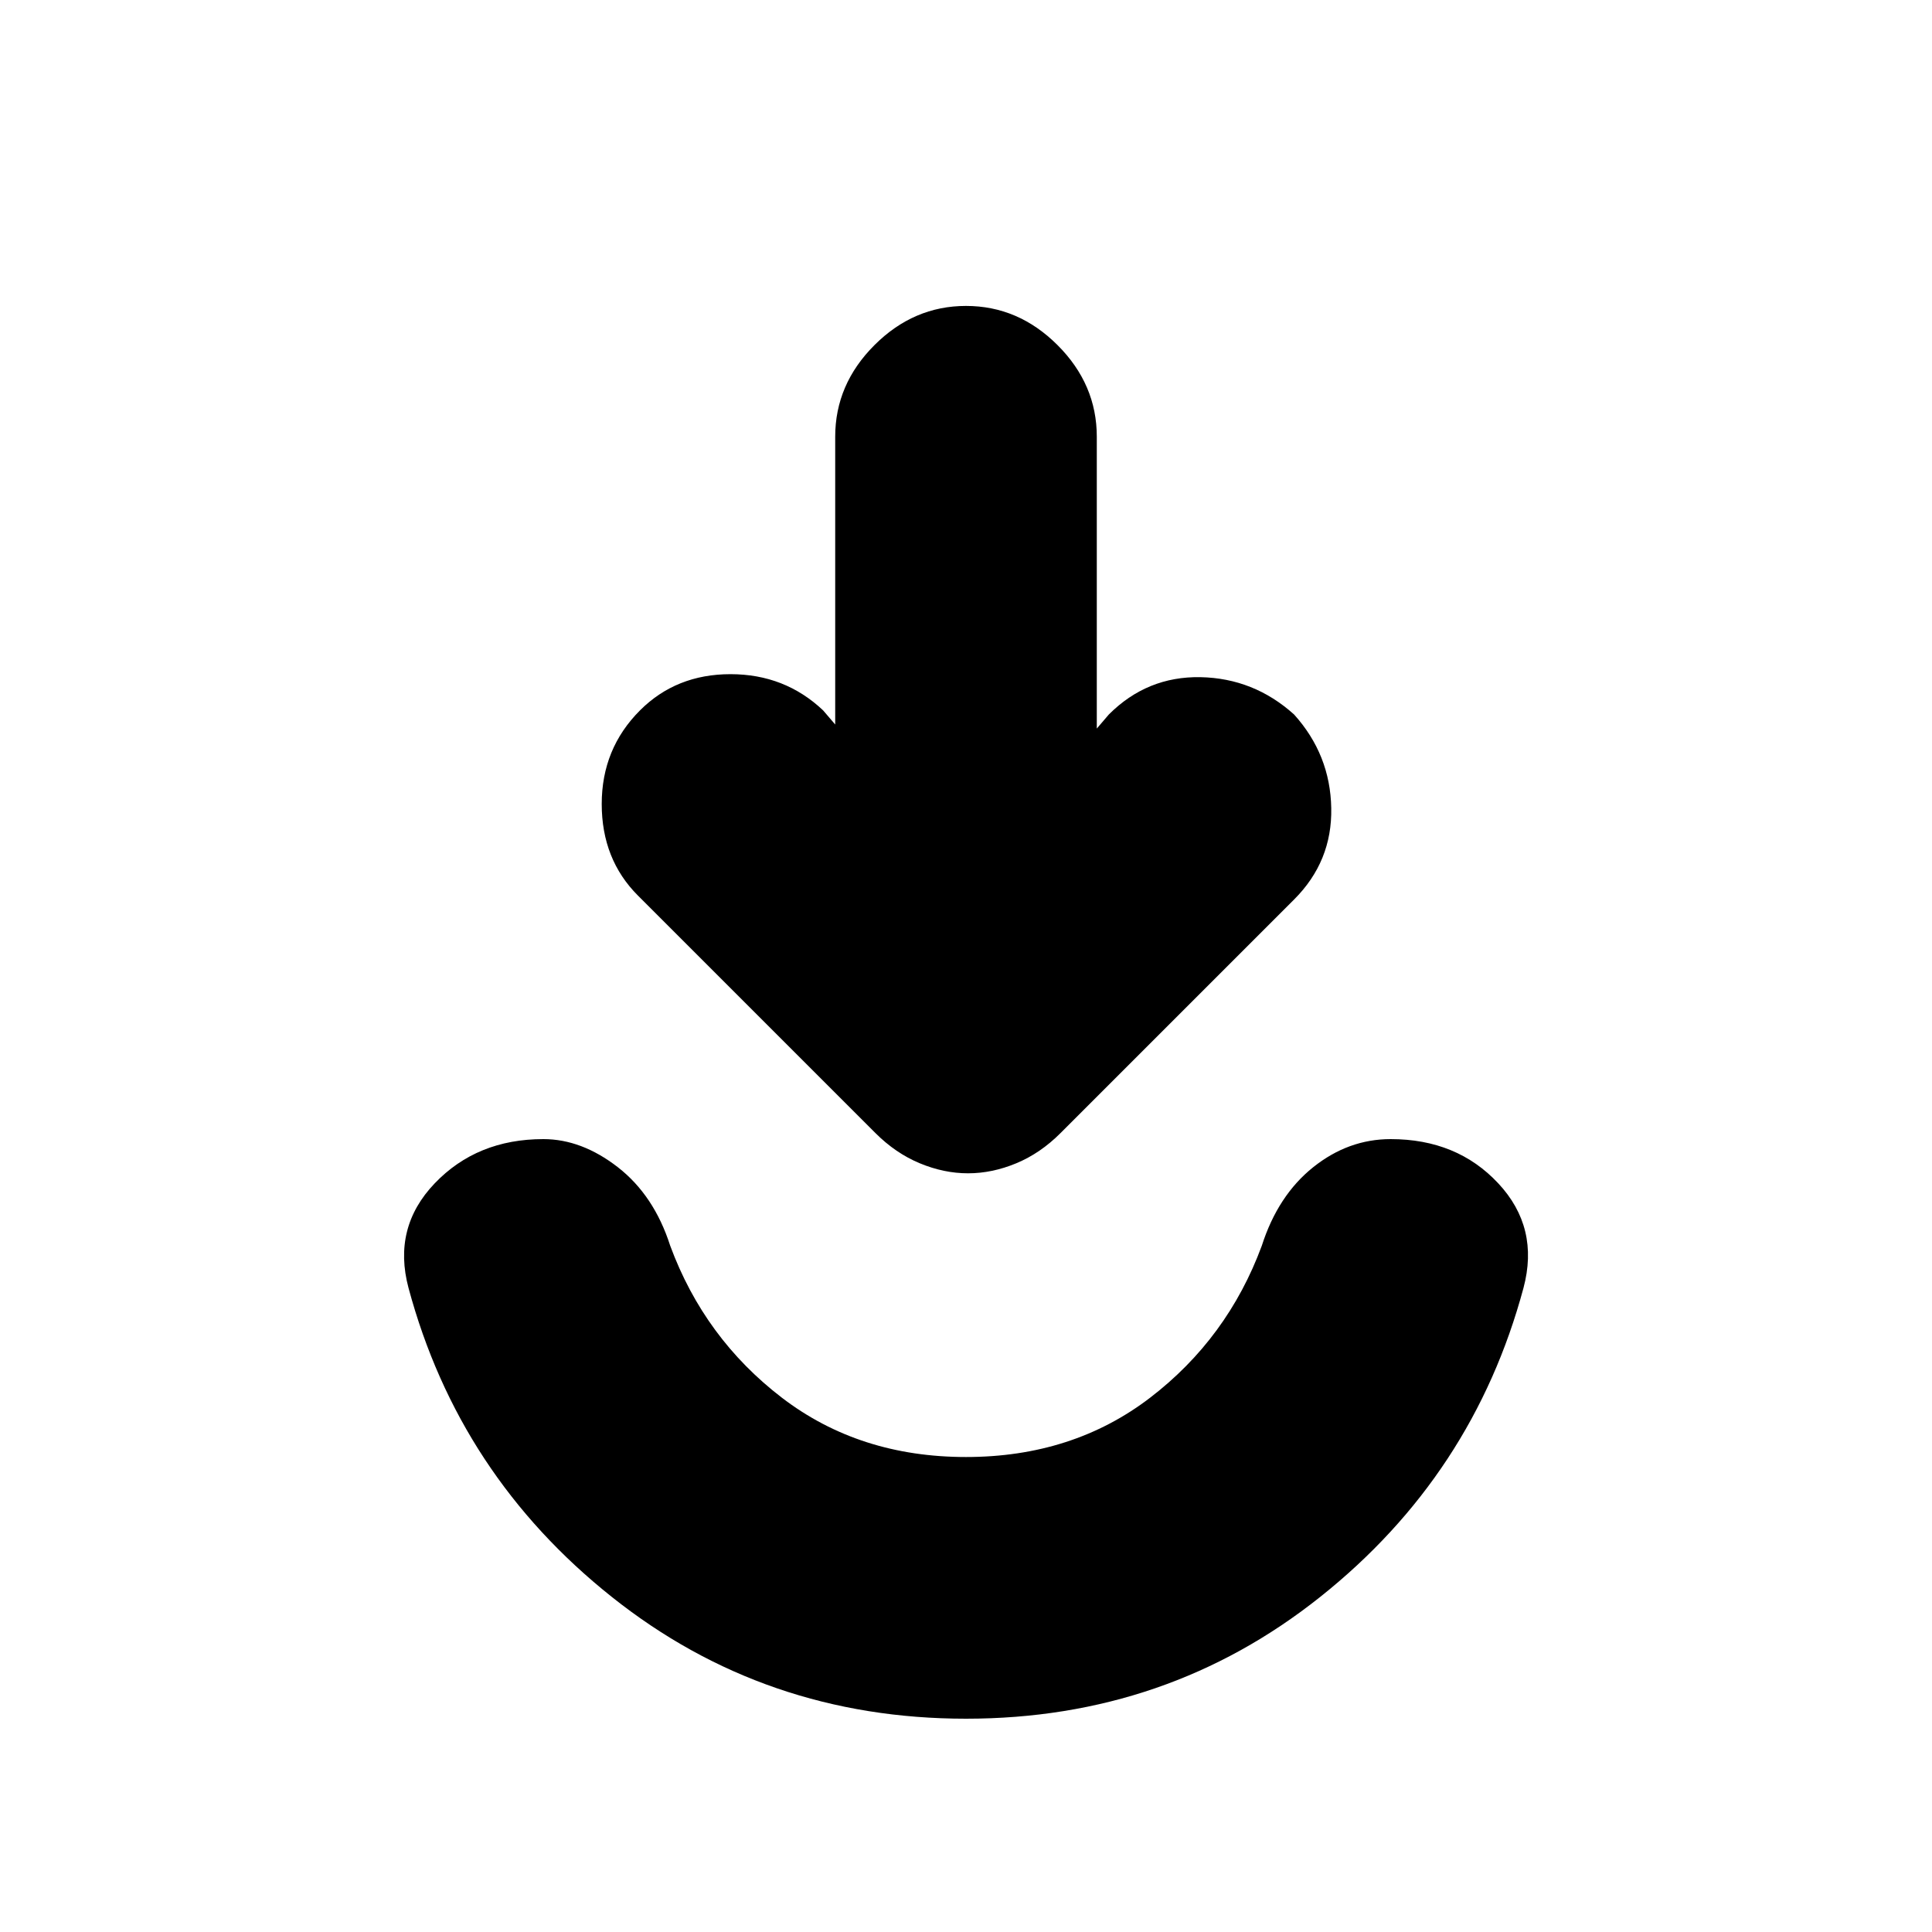 <svg xmlns="http://www.w3.org/2000/svg" height="20" width="20"><path d="M10 17.792q-2.083 0-3.667-1.261-1.583-1.26-2.104-3.198-.167-.625.271-1.083.438-.458 1.125-.458.396 0 .771.291.375.292.542.813.354.958 1.156 1.573.802.614 1.906.614 1.104 0 1.906-.614.802-.615 1.156-1.573.167-.521.532-.813.364-.291.802-.291.687 0 1.114.458.428.458.261 1.083-.521 1.938-2.104 3.198-1.584 1.261-3.667 1.261Zm.021-5.646q-.25 0-.5-.104t-.459-.313L6.604 9.271q-.375-.375-.375-.948t.396-.969q.375-.375.937-.375.563 0 .959.375l.125.146V4.521q0-.542.406-.948.406-.406.948-.406.542 0 .948.406.406.406.406.948v3.021l.125-.146q.396-.396.948-.386.552.011.969.386.375.416.385.969.011.552-.385.947l-2.417 2.417q-.208.209-.458.313-.25.104-.5.104Z"/></svg>